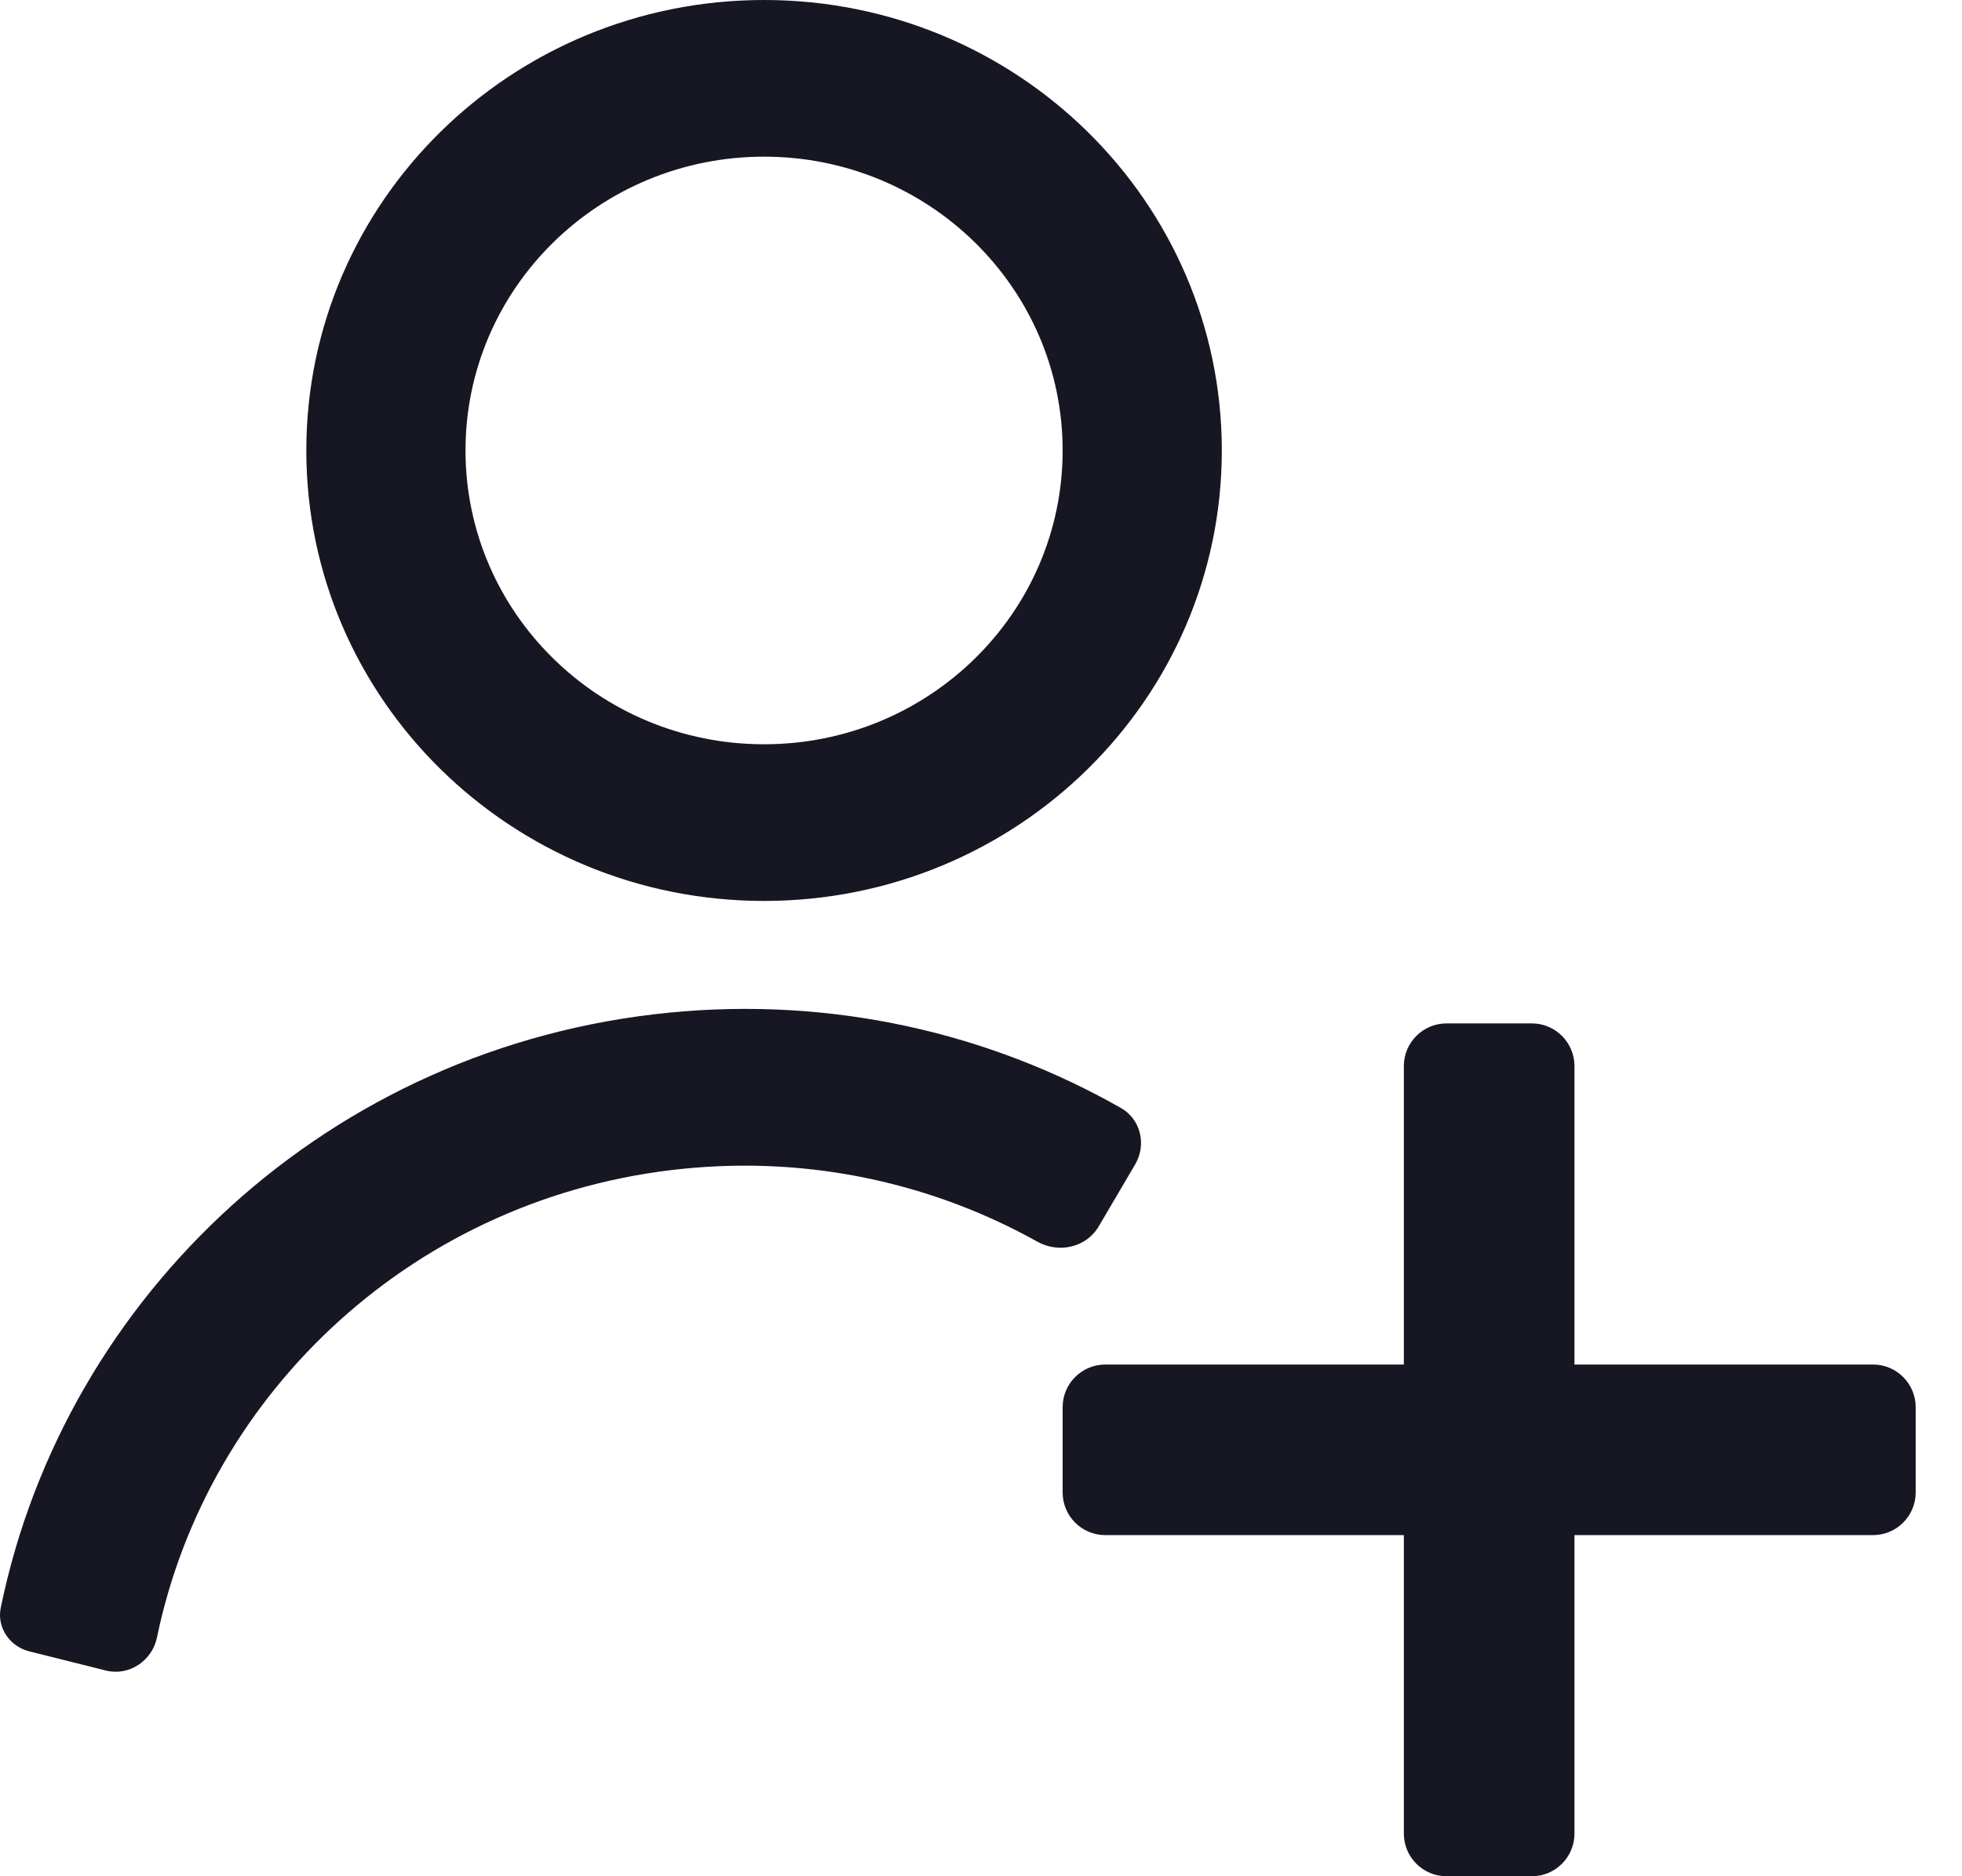 <svg width="23" height="22" viewBox="0 0 23 22" fill="none" xmlns="http://www.w3.org/2000/svg">
<path fill-rule="evenodd" clip-rule="evenodd" d="M14.323 5.282C14.323 8.199 11.921 10.564 8.957 10.564C5.993 10.564 3.591 8.199 3.591 5.282C3.591 2.365 5.993 0 8.957 0C11.921 0 14.323 2.365 14.323 5.282ZM12.457 5.282C12.457 7.185 10.89 8.727 8.957 8.727C7.024 8.727 5.457 7.185 5.457 5.282C5.457 3.38 7.024 1.837 8.957 1.837C10.89 1.837 12.457 3.38 12.457 5.282Z" fill="#161722"/>
<path d="M13.307 13.654C13.443 13.422 13.373 13.123 13.139 12.991C11.592 12.112 9.759 11.685 7.844 11.874C3.868 12.265 0.762 15.185 0.009 18.851C-0.039 19.082 0.112 19.305 0.343 19.363L1.241 19.588C1.513 19.656 1.784 19.473 1.84 19.201C2.438 16.311 4.889 14.011 8.024 13.703C9.519 13.555 10.95 13.883 12.162 14.56C12.413 14.7 12.735 14.627 12.88 14.38L13.307 13.654Z" fill="#161722"/>
<path d="M16.457 12.5V16H12.957C12.681 16 12.457 16.224 12.457 16.5V17.5C12.457 17.776 12.681 18 12.957 18H16.457V21.5C16.457 21.776 16.681 22 16.957 22H17.957C18.233 22 18.457 21.776 18.457 21.5V18H21.957C22.233 18 22.457 17.776 22.457 17.5V16.5C22.457 16.224 22.233 16 21.957 16H18.457V12.5C18.457 12.224 18.233 12 17.957 12H16.957C16.681 12 16.457 12.224 16.457 12.5Z" fill="#161722"/>
</svg>
